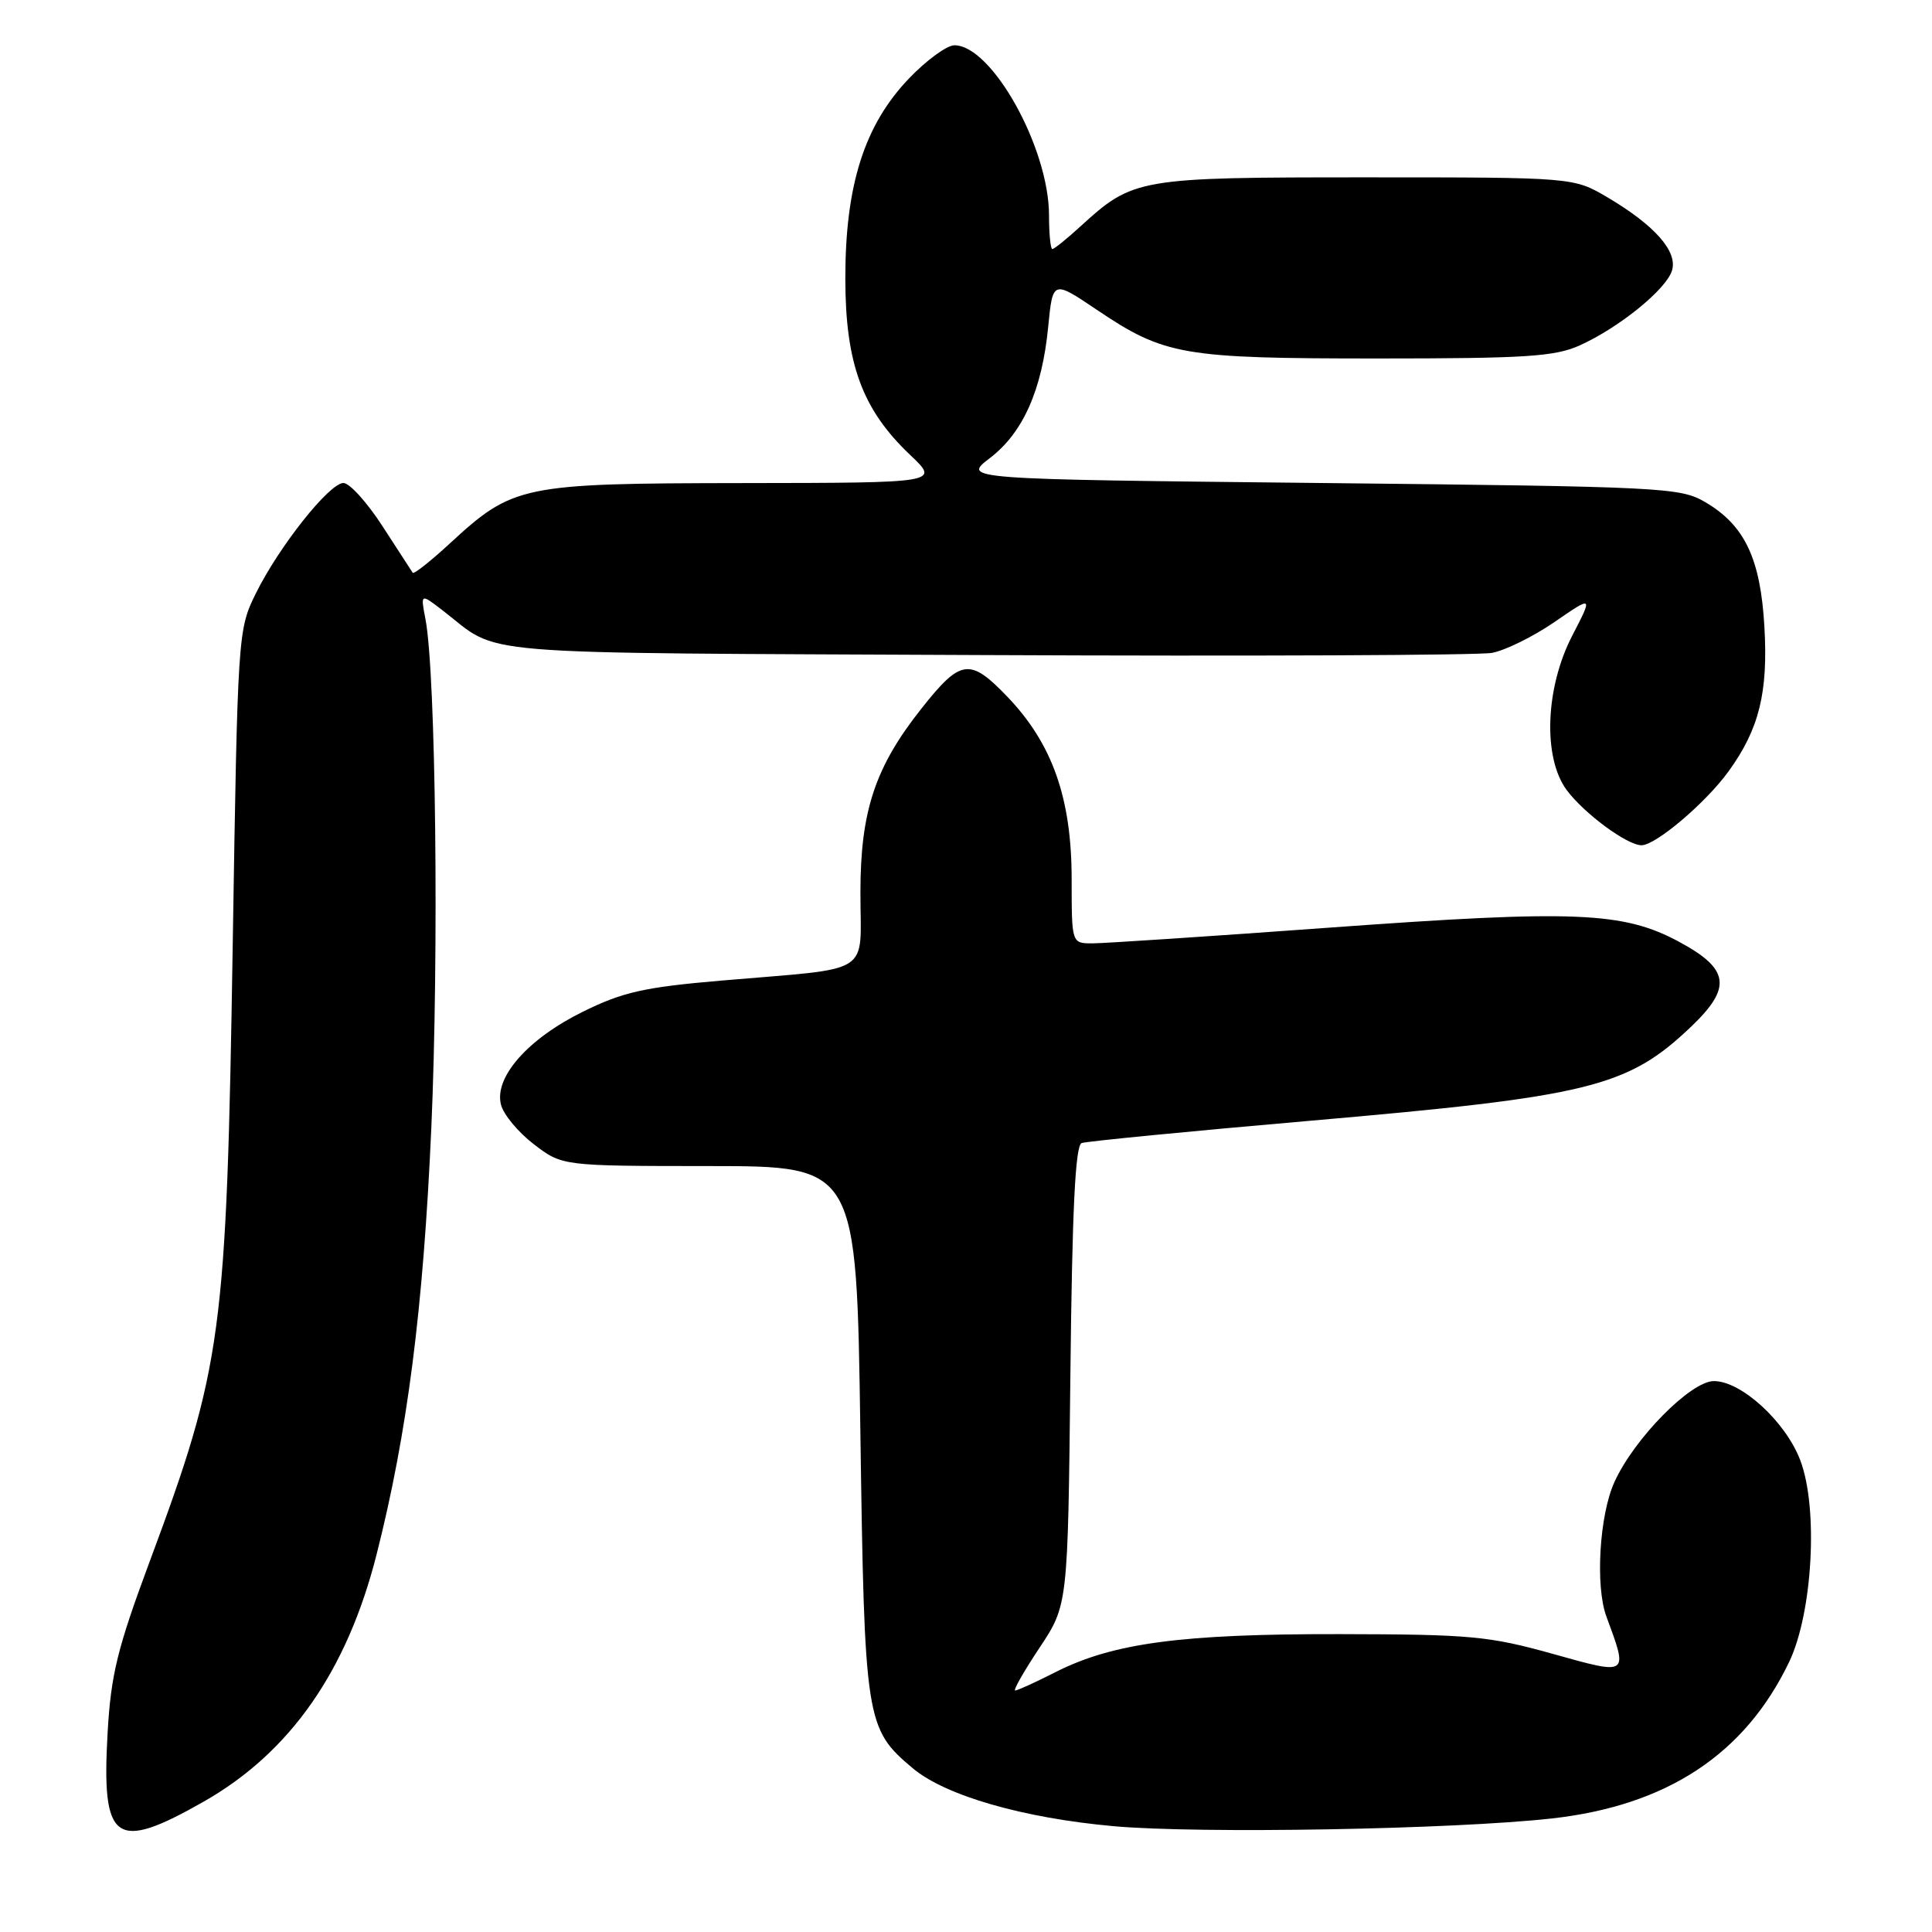 <?xml version="1.0" encoding="UTF-8" standalone="no"?>
<!DOCTYPE svg PUBLIC "-//W3C//DTD SVG 1.1//EN" "http://www.w3.org/Graphics/SVG/1.1/DTD/svg11.dtd" >
<svg xmlns="http://www.w3.org/2000/svg" xmlns:xlink="http://www.w3.org/1999/xlink" version="1.1" viewBox="0 0 256 256">
 <g >
 <path fill="currentColor"
d=" M 27.00 238.72 C 38.44 232.21 45.98 221.43 49.90 205.97 C 53.98 189.88 56.08 173.50 57.15 149.50 C 58.17 126.44 57.75 89.23 56.38 82.06 C 55.72 78.63 55.72 78.63 58.61 80.85 C 66.59 86.98 60.46 86.47 130.46 86.80 C 165.68 86.96 195.93 86.83 197.69 86.51 C 199.44 86.19 203.17 84.35 205.98 82.42 C 211.08 78.91 211.08 78.91 208.34 84.21 C 204.75 91.13 204.42 100.39 207.59 104.68 C 209.90 107.79 215.60 112.00 217.51 112.00 C 219.39 112.00 226.01 106.39 229.02 102.24 C 233.10 96.62 234.30 91.77 233.79 83.01 C 233.27 74.01 231.18 69.60 225.96 66.54 C 222.65 64.59 220.49 64.48 175.00 64.00 C 127.50 63.50 127.50 63.50 131.16 60.70 C 135.56 57.34 138.08 51.67 138.89 43.31 C 139.50 37.12 139.50 37.12 145.32 41.04 C 154.30 47.09 156.67 47.50 182.50 47.50 C 202.19 47.50 206.05 47.25 209.34 45.76 C 214.52 43.42 220.75 38.38 221.54 35.87 C 222.34 33.34 219.29 29.87 213.00 26.15 C 208.50 23.50 208.50 23.50 181.00 23.50 C 150.76 23.50 150.17 23.60 143.14 30.02 C 141.35 31.66 139.68 33.00 139.44 33.00 C 139.20 33.00 139.00 30.99 139.00 28.54 C 139.00 19.60 131.43 6.00 126.46 6.00 C 125.47 6.00 122.77 7.97 120.46 10.38 C 114.53 16.57 112.00 24.54 112.01 36.94 C 112.02 48.20 114.26 54.28 120.62 60.30 C 124.50 63.98 124.50 63.98 98.50 64.01 C 69.03 64.05 68.01 64.26 59.54 72.07 C 57.02 74.39 54.84 76.11 54.69 75.90 C 54.55 75.68 52.75 72.91 50.70 69.75 C 48.66 66.59 46.32 64.00 45.51 64.00 C 43.64 64.00 36.94 72.45 33.87 78.69 C 31.53 83.44 31.49 84.02 30.84 125.00 C 30.01 177.00 29.48 180.96 19.80 207.00 C 15.55 218.43 14.70 221.89 14.26 229.58 C 13.43 244.14 15.22 245.42 27.00 238.72 Z  M 205.59 240.96 C 220.87 239.26 231.21 232.45 237.07 220.22 C 240.19 213.71 240.96 199.80 238.54 193.48 C 236.59 188.36 230.73 183.00 227.10 183.00 C 224.04 183.00 216.53 190.61 213.92 196.38 C 211.93 200.75 211.37 210.16 212.85 214.18 C 215.76 222.07 215.89 221.98 205.73 219.14 C 197.31 216.79 194.83 216.56 177.50 216.53 C 156.53 216.50 147.48 217.71 139.89 221.55 C 137.24 222.90 134.82 224.00 134.52 224.00 C 134.22 224.00 135.67 221.45 137.74 218.34 C 141.50 212.68 141.50 212.68 141.83 182.28 C 142.07 160.20 142.48 151.76 143.33 151.46 C 143.97 151.23 157.58 149.90 173.56 148.51 C 210.64 145.29 215.65 144.06 224.05 136.07 C 229.52 130.86 229.19 128.41 222.50 124.80 C 215.10 120.81 208.72 120.55 176.39 122.90 C 160.50 124.06 146.26 125.00 144.75 125.00 C 142.00 125.00 142.00 125.00 142.00 116.54 C 142.00 105.78 139.46 98.56 133.48 92.32 C 128.51 87.14 127.31 87.30 122.11 93.87 C 115.96 101.62 114.02 107.46 114.01 118.20 C 114.00 129.46 116.02 128.17 95.50 129.94 C 85.37 130.81 82.52 131.45 77.25 134.05 C 69.97 137.63 65.46 142.73 66.38 146.36 C 66.70 147.67 68.67 150.04 70.74 151.62 C 74.50 154.50 74.50 154.50 94.00 154.51 C 113.50 154.52 113.50 154.52 114.00 189.51 C 114.55 228.07 114.70 229.05 120.93 234.29 C 125.25 237.93 135.55 240.90 147.57 241.98 C 158.99 243.00 192.47 242.41 205.59 240.96 Z "/>
</g>
</svg>